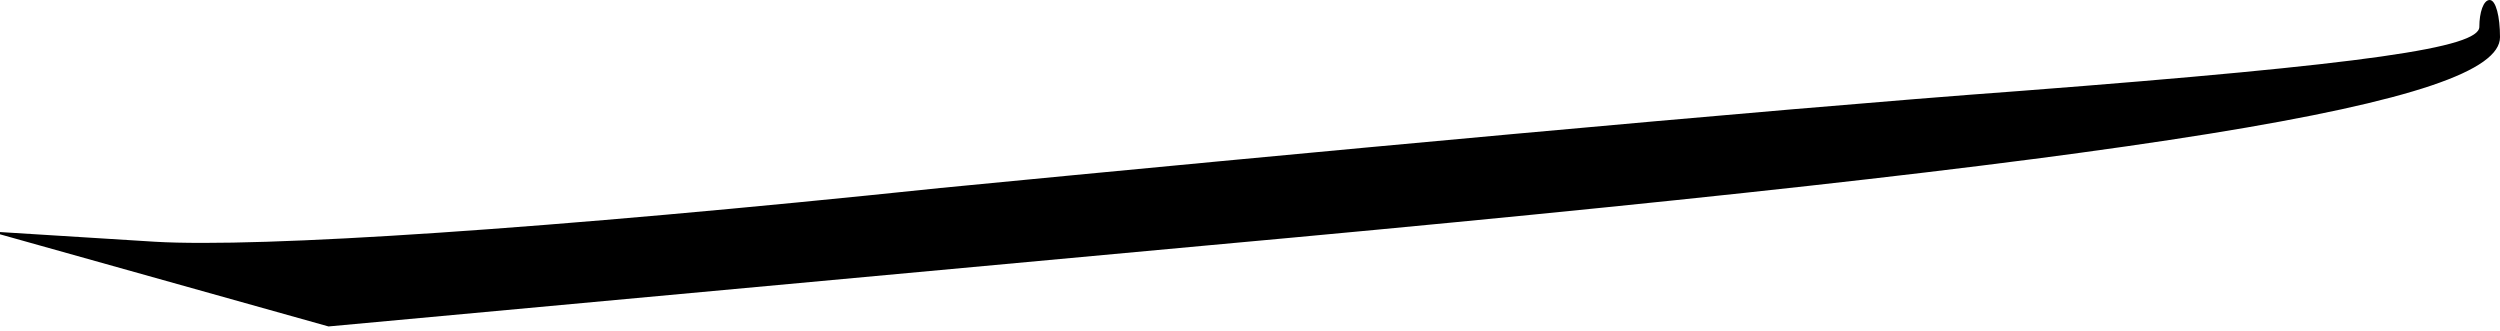 <?xml version="1.0" standalone="no"?>
<!DOCTYPE svg PUBLIC "-//W3C//DTD SVG 20010904//EN"
 "http://www.w3.org/TR/2001/REC-SVG-20010904/DTD/svg10.dtd">
<svg version="1.0" xmlns="http://www.w3.org/2000/svg"
 width="121pt" height="16pt" viewBox="0 0 121 16"
 preserveAspectRatio="xMidYMid meet">
<g transform="translate(0,16) scale(0.1,-0.1)"
fill="#000000" stroke="none">
<path fill="#000000" stroke="none" d="M1200 147 c0 -10 -53 -18 -222 -31
-123 -9 -358 -31 -523 -47 -191 -20 -329 -29 -380 -26 l-80 5 82 -23 82 -23
423 39 c462 42 628 69 628 101 0 10 -2 18 -5 18 -3 0 -5 -6 -5 -13z"/>
</g>
</svg>

